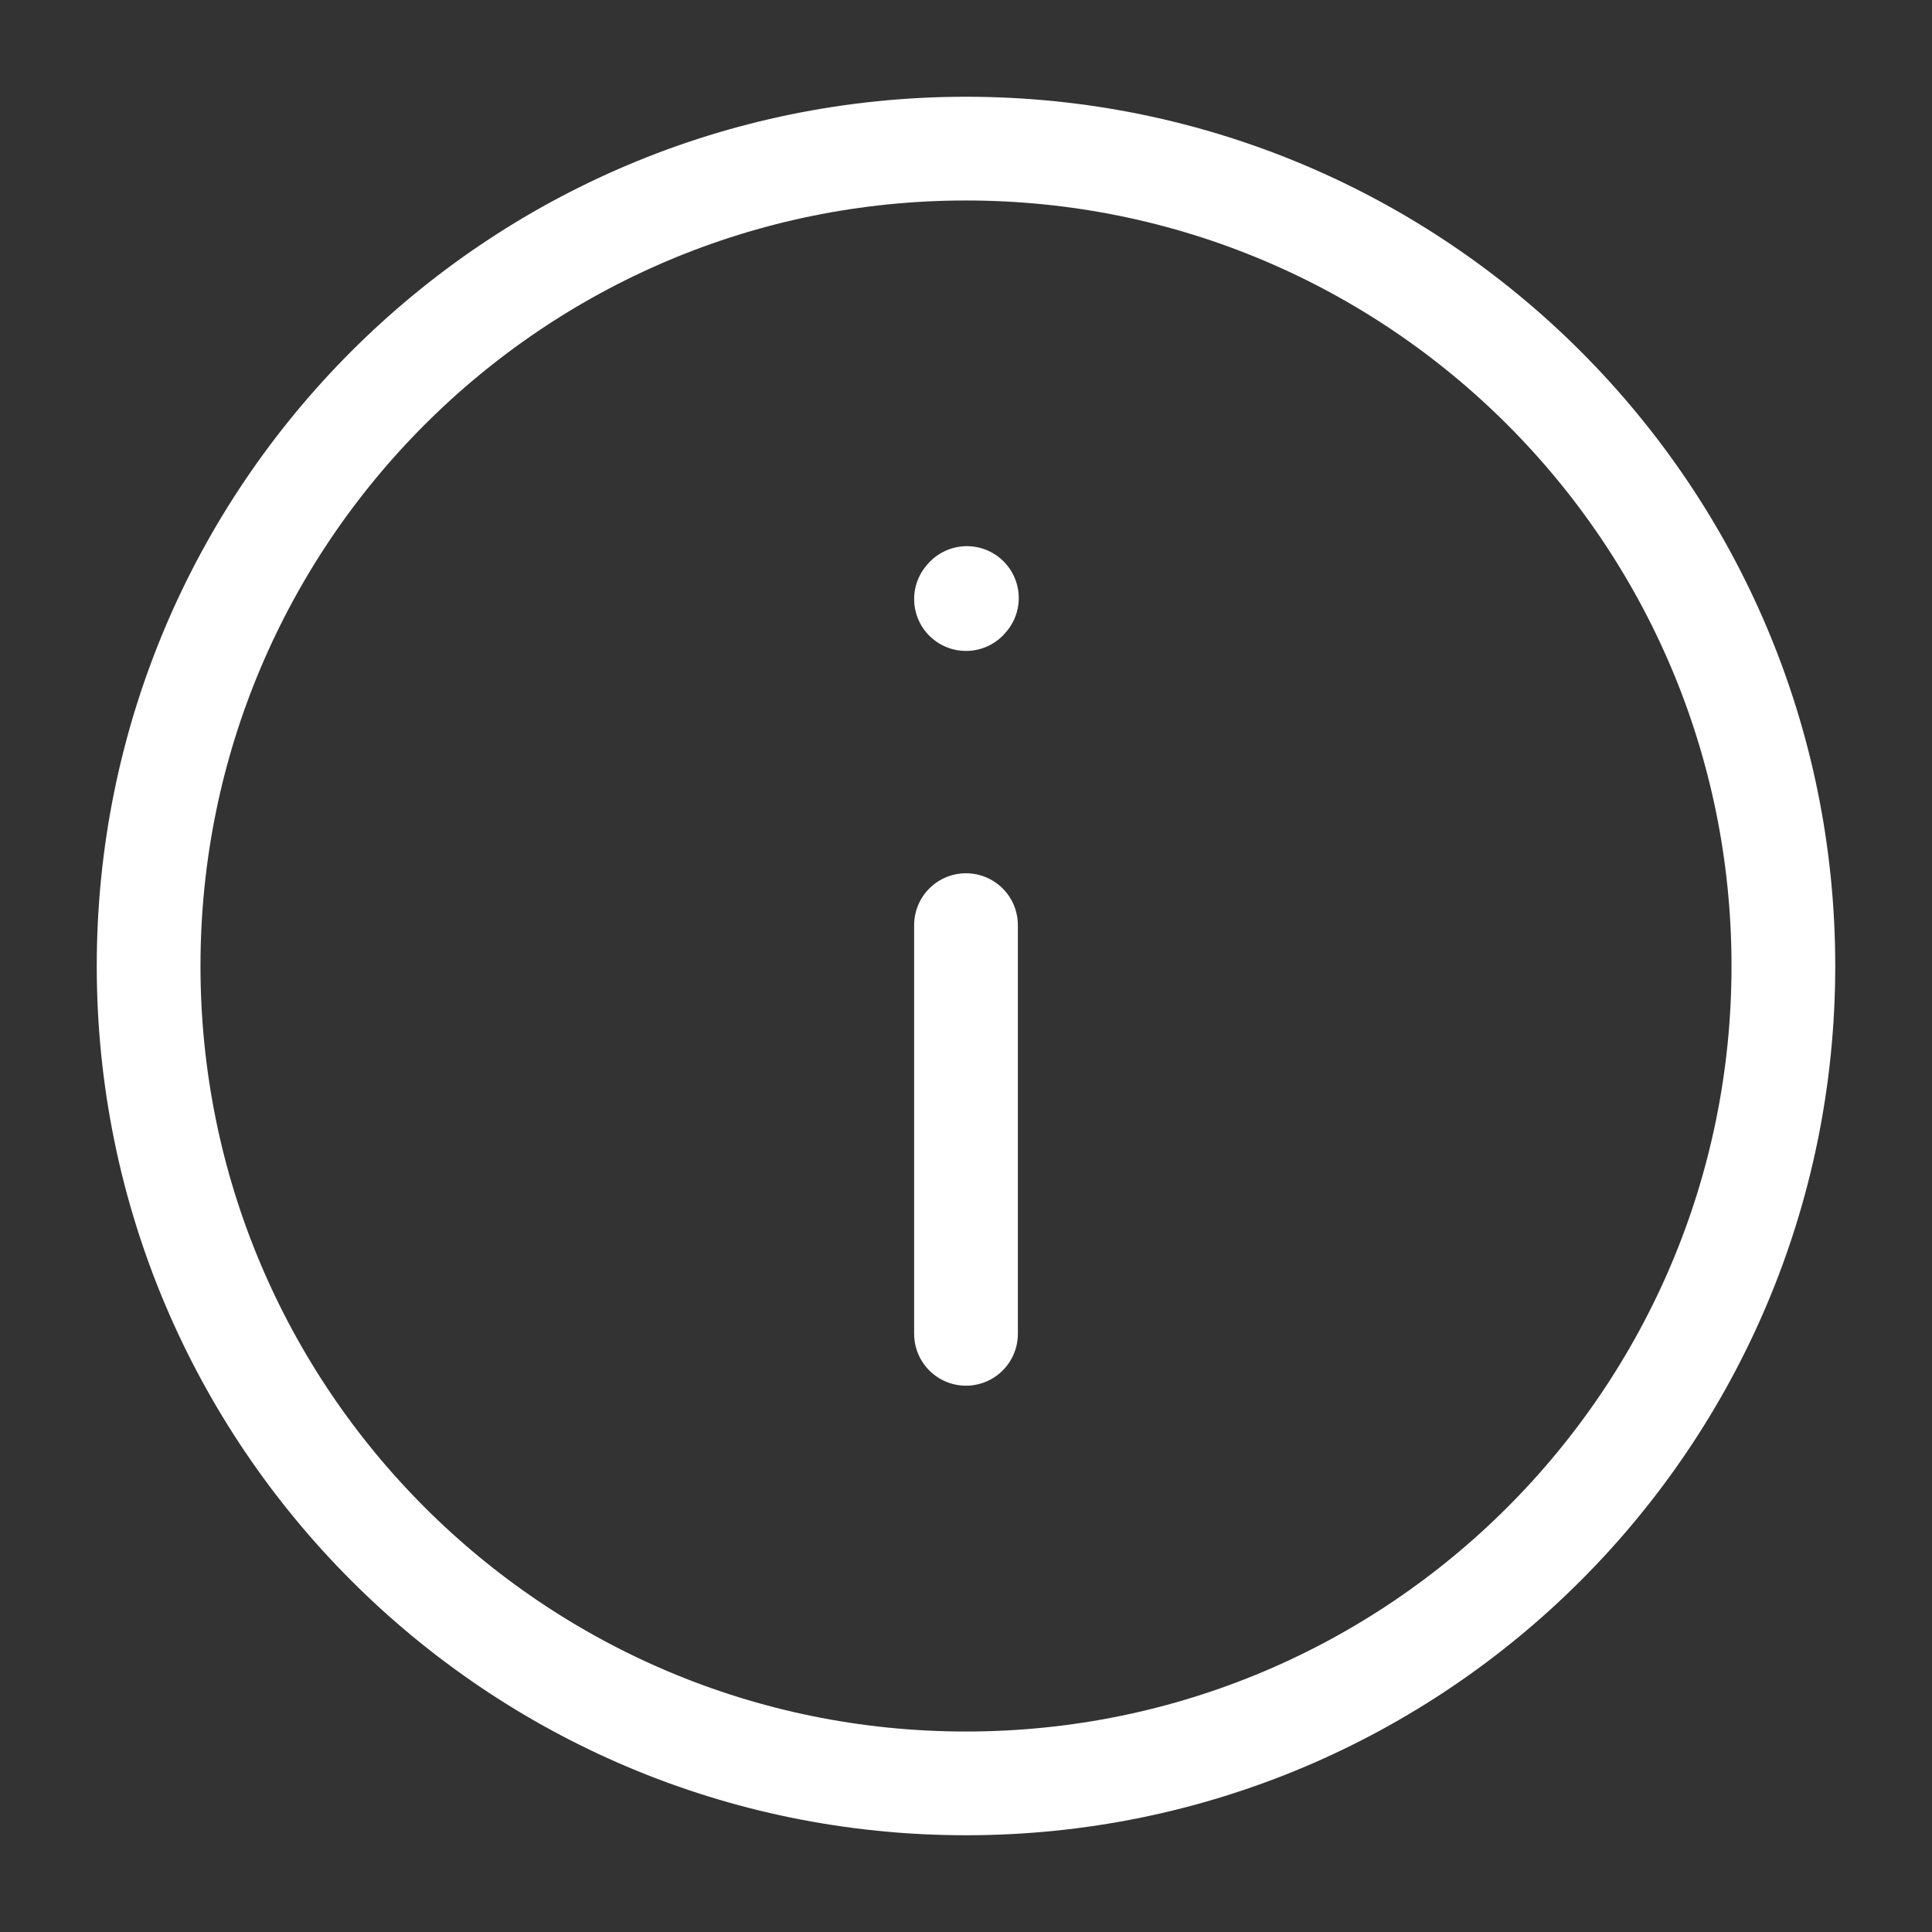 <svg width="13" height="13" viewBox="0 0 13 13" fill="none" xmlns="http://www.w3.org/2000/svg">
<rect x="0" y="0" width="13" height="13" fill="#333333" stroke="none"/>
<path d="M6.5 6.225V8.975" stroke="white" stroke-width="0.698" stroke-linecap="round" stroke-linejoin="round"/>
<path d="M6.5 4.031L6.506 4.024" stroke="white" stroke-width="0.698" stroke-linecap="round" stroke-linejoin="round"/>
<path d="M6.5 12C9.538 12 12 9.538 12 6.5C12 3.462 9.538 1 6.5 1C3.462 1 1 3.462 1 6.5C1 9.538 3.462 12 6.5 12Z" stroke="white" stroke-width="0.698" stroke-linecap="round" stroke-linejoin="round"/>
</svg>
